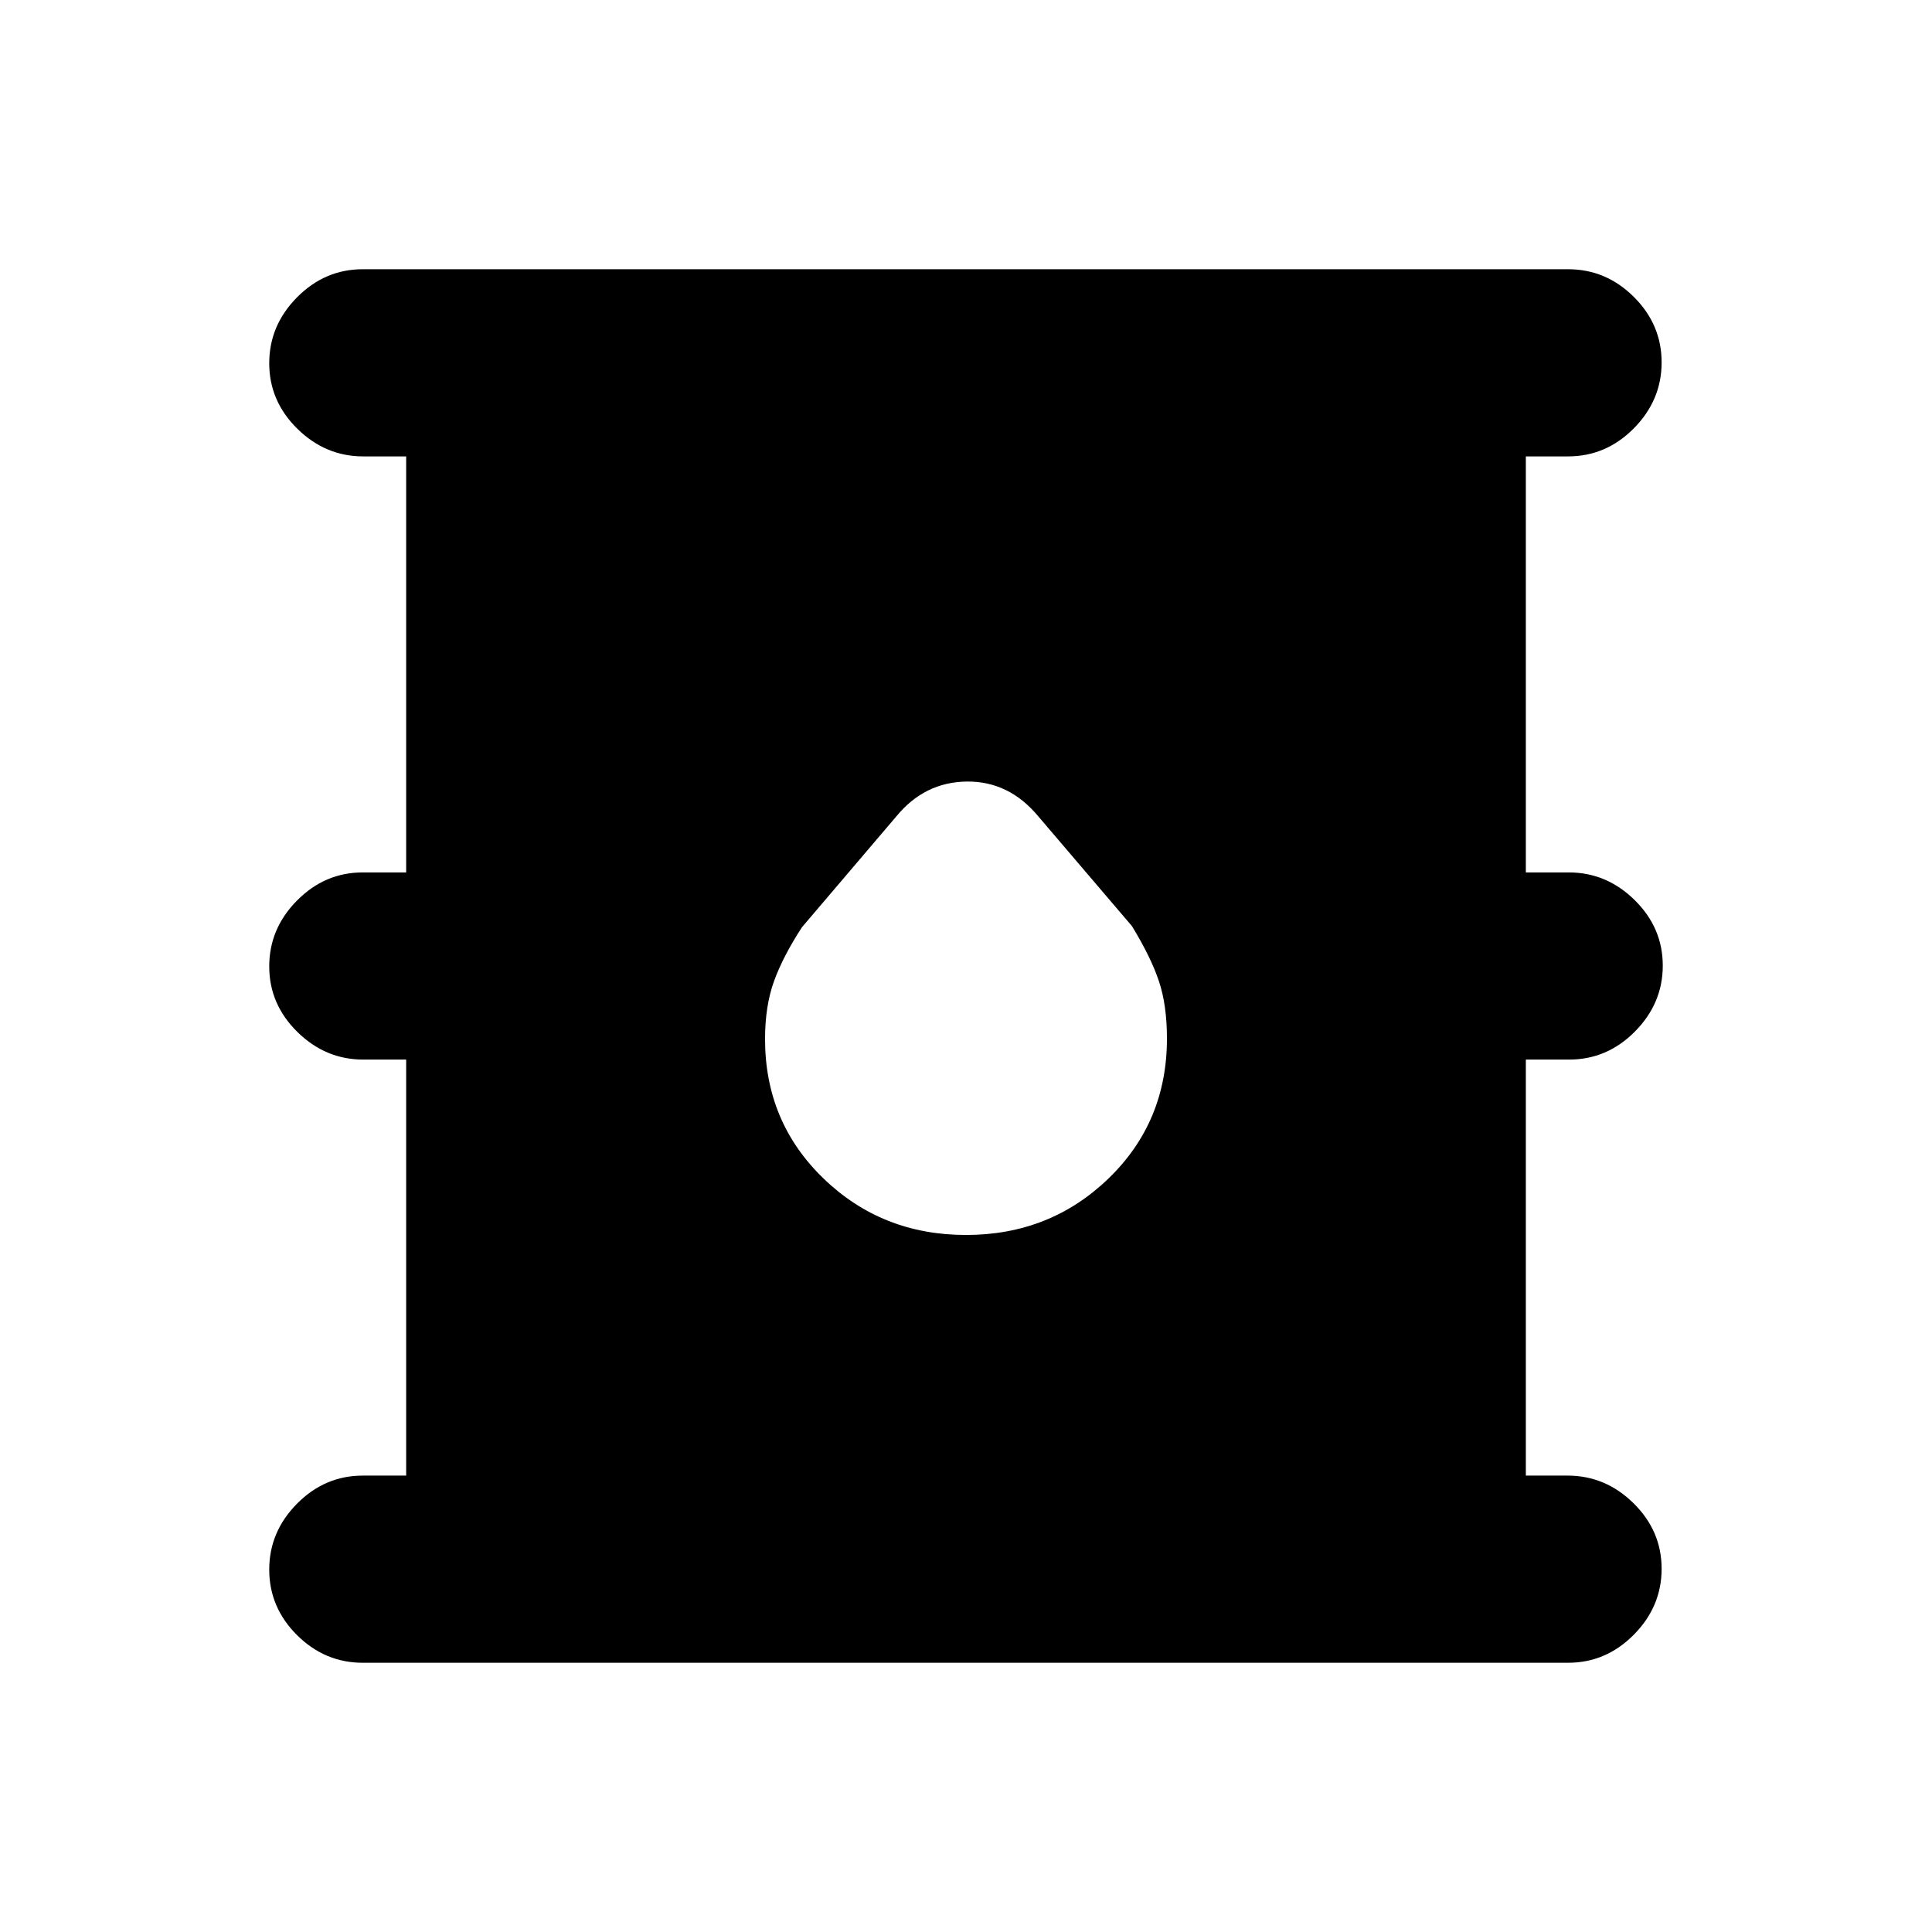 <svg xmlns="http://www.w3.org/2000/svg" height="20" viewBox="0 -960 960 960" width="20"><path d="M180.28-133.78q-18.88 0-32.69-13.75-13.81-13.74-13.81-32.54 0-18.8 13.81-32.76 13.81-13.95 32.69-13.95h21.54V-433.5h-21.33q-18.79 0-32.75-13.75-13.96-13.74-13.96-32.54 0-18.8 13.81-32.75 13.81-13.96 32.69-13.96h21.54v-206.72h-21.33q-18.79 0-32.75-13.74-13.96-13.75-13.96-32.55 0-18.79 13.81-32.75t32.69-13.96h598.87q18.89 0 32.7 13.75 13.8 13.74 13.8 32.54 0 18.8-13.8 32.76-13.81 13.95-32.7 13.95h-20.97v206.72h21.33q18.79 0 32.75 13.75 13.96 13.74 13.96 32.54 0 18.8-13.81 32.75-13.81 13.96-32.69 13.96h-21.54v206.72h20.76q18.8 0 32.76 13.74 13.95 13.75 13.95 32.55 0 18.79-13.8 32.75-13.81 13.96-32.7 13.96H180.28ZM480-346.35q41.74 0 70.79-28.05 29.06-28.06 29.06-69.53 0-16.64-4-28.57t-13.37-27.3l-46.72-54.75q-14.54-17.38-35.46-17.1-20.92.28-34.91 17.3l-46.87 55.05q-9.37 14.37-13.87 26.72t-4.5 28.88q0 41.24 29.06 69.3 29.05 28.05 70.79 28.05Z"/></svg>